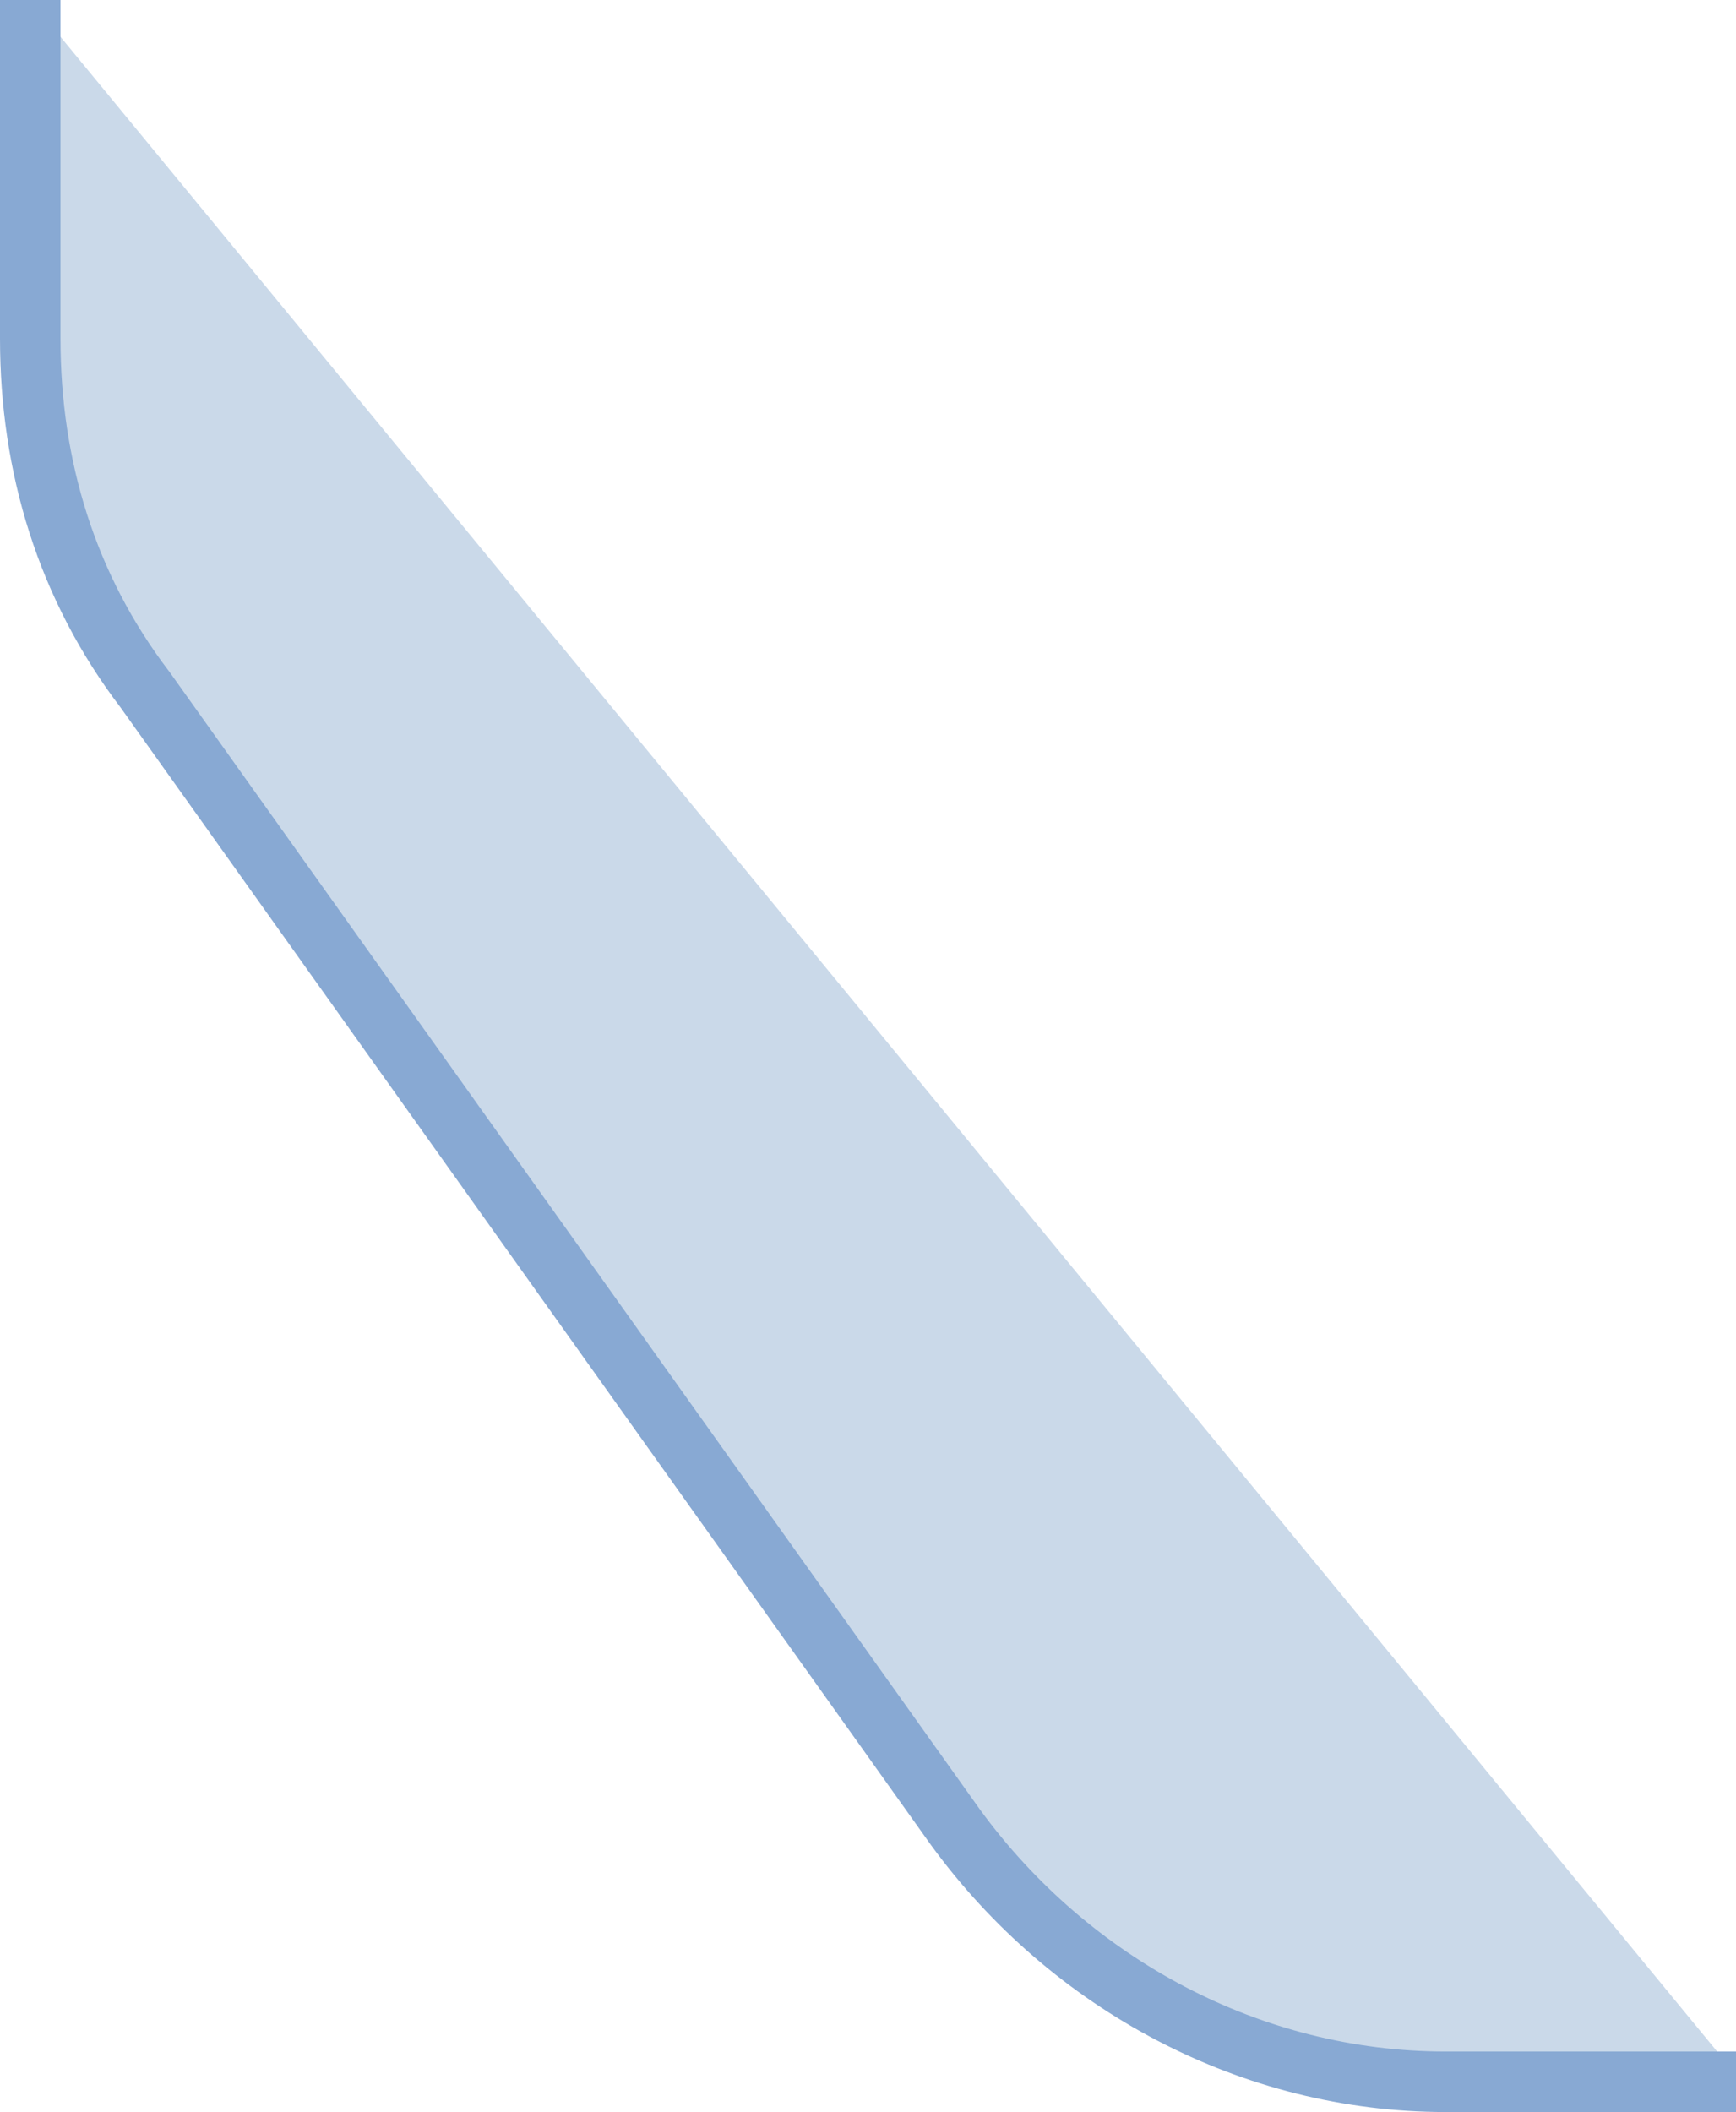 <?xml version="1.0" encoding="utf-8"?>
<!-- Generator: Adobe Illustrator 22.0.1, SVG Export Plug-In . SVG Version: 6.00 Build 0)  -->
<svg version="1.1" id="Слой_1" xmlns="http://www.w3.org/2000/svg" xmlns:xlink="http://www.w3.org/1999/xlink" x="0px" y="0px"
	 viewBox="0 0 28.7 34.9" style="enable-background:new 0 0 28.7 34.9;" xml:space="preserve">
<style type="text/css">
	.st0{fill:#346FAA;fill-opacity:0.26;stroke:#88A9D3;}
</style>
<path class="st0" d="M0.5,0v5.6c0,2.1,0.6,4.1,1.9,5.8l13.4,18.8c1.9,2.6,4.9,4.2,8.1,4.2h4.9"/>
</svg>
